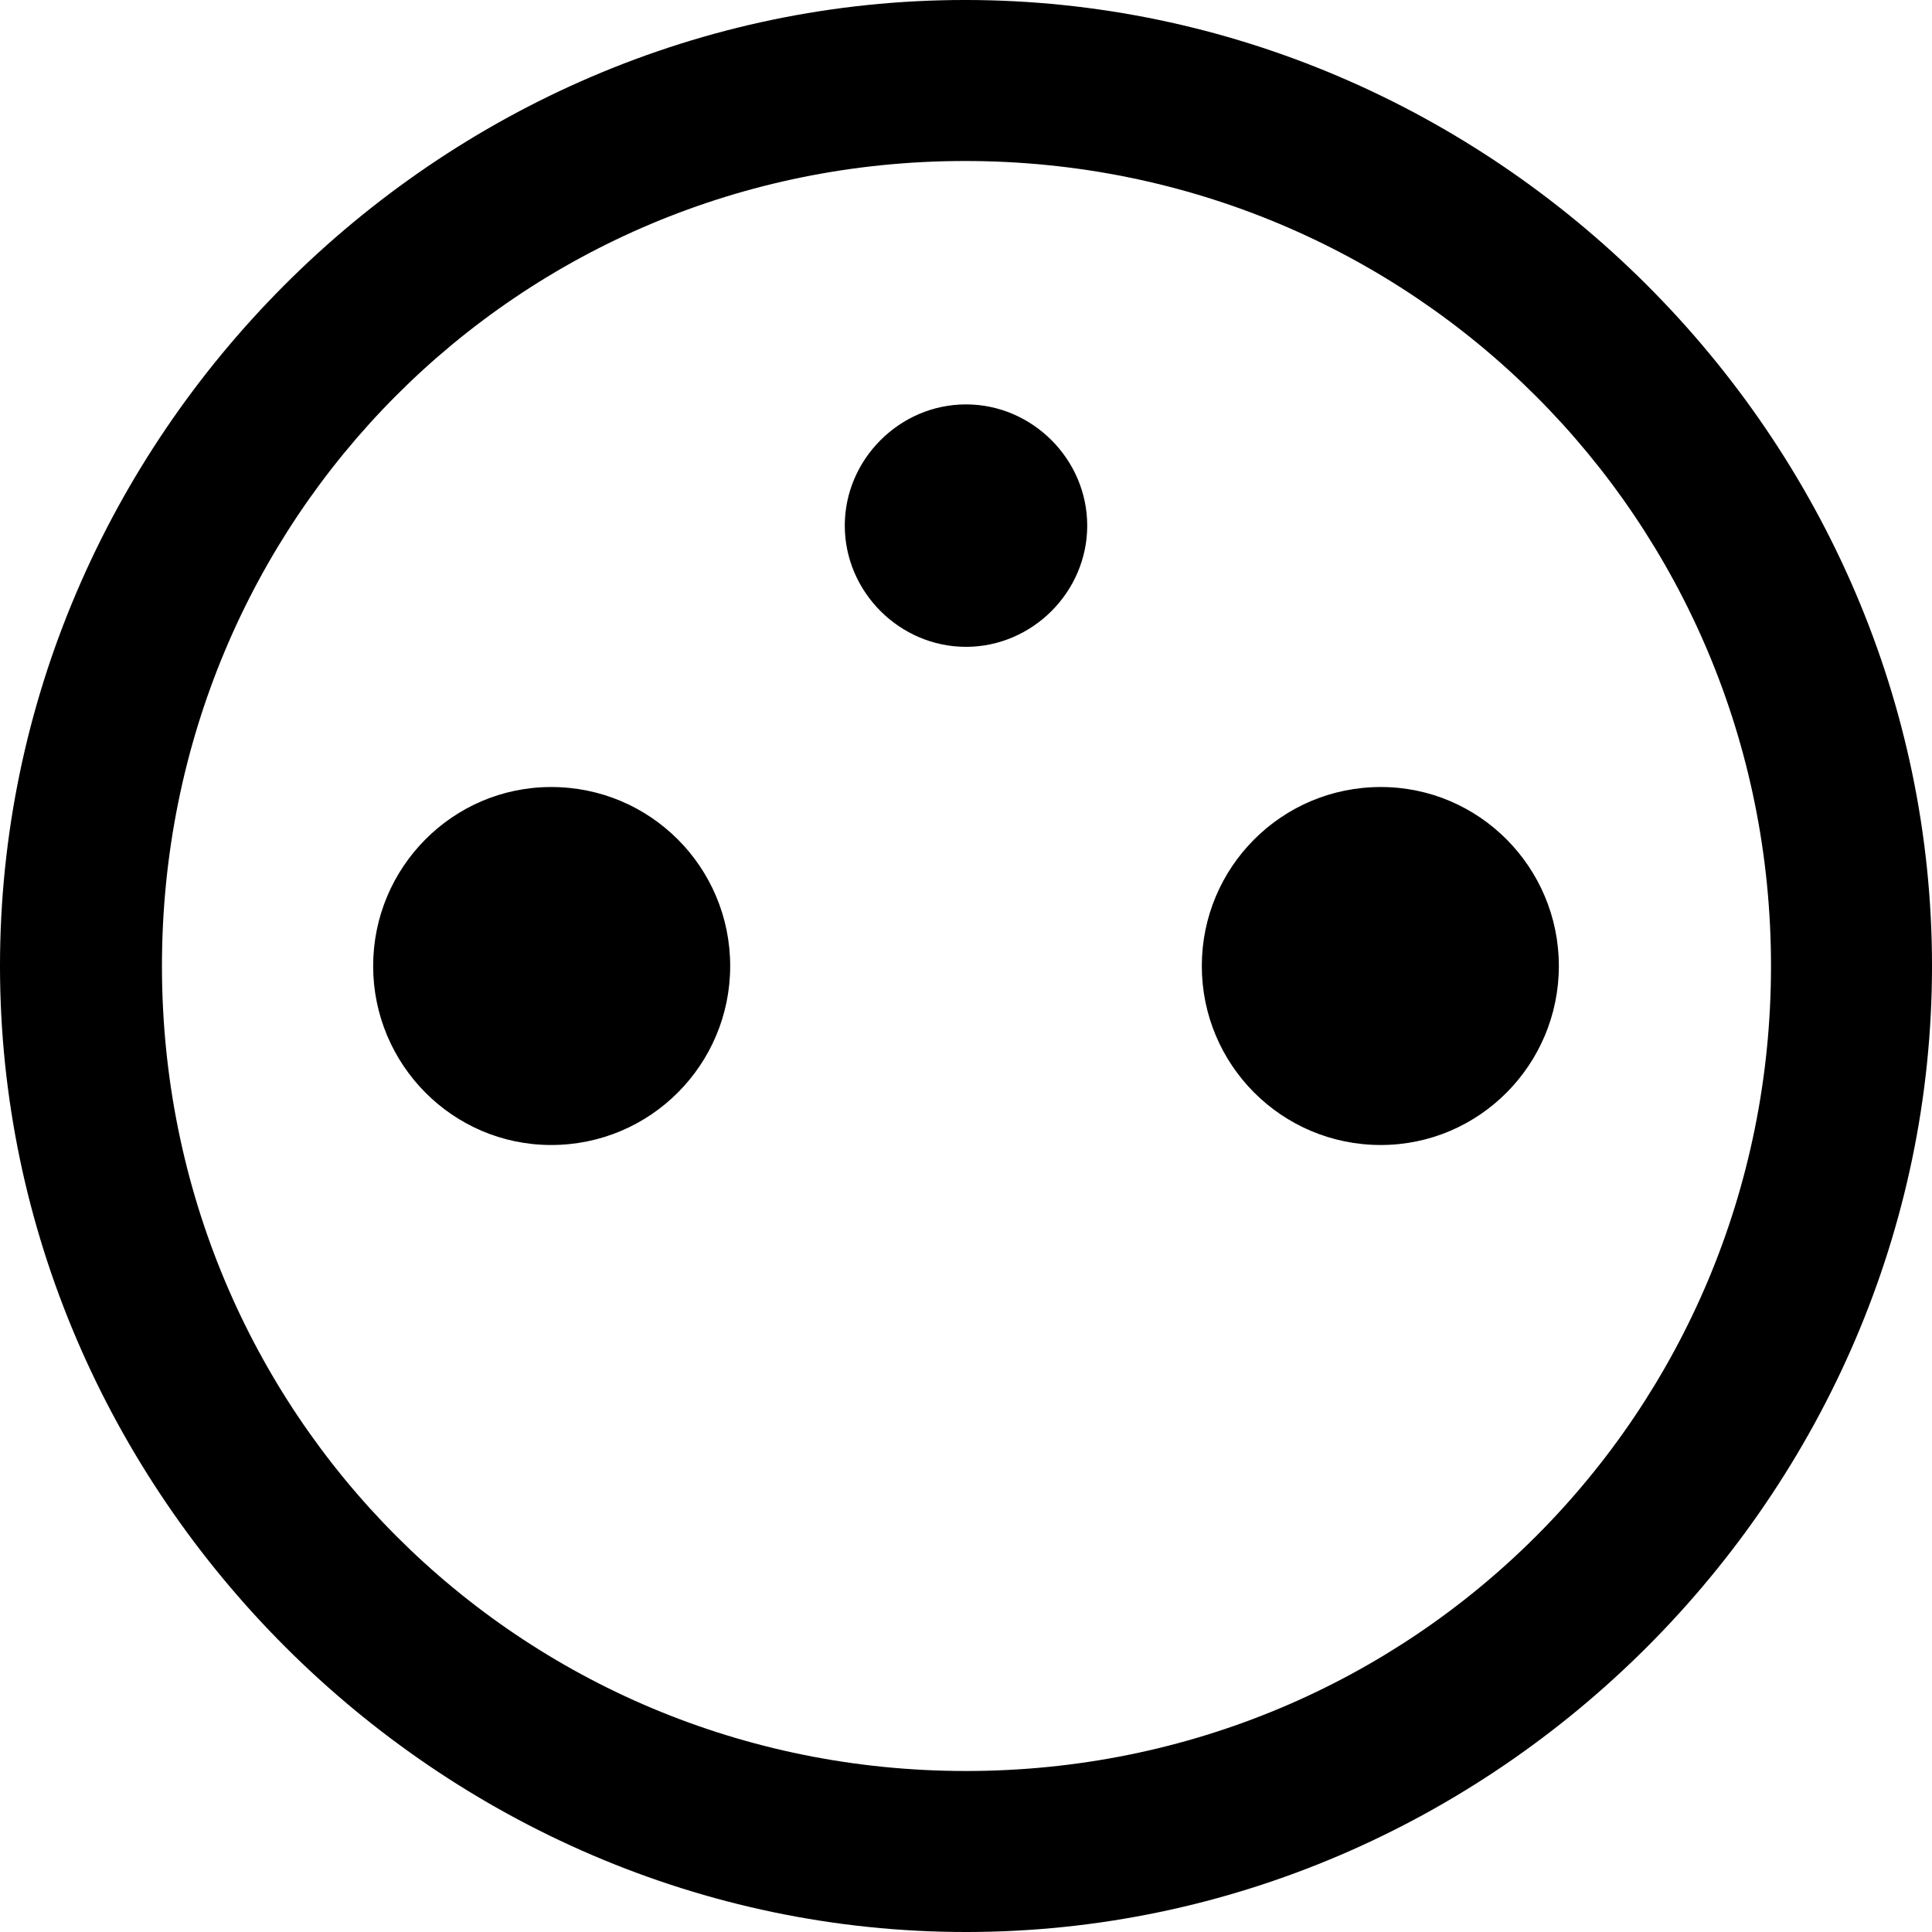 <?xml version="1.0" encoding="UTF-8" standalone="no"?>
<svg xmlns="http://www.w3.org/2000/svg"
     width="996.094" height="996.094"
     viewBox="0 0 996.094 996.094"
     fill="currentColor">
  <path d="M498.048 996.096C770.508 996.096 996.098 770.016 996.098 498.046C996.098 225.586 770.018 -0.004 497.558 -0.004C225.588 -0.004 -0.002 225.586 -0.002 498.046C-0.002 770.016 226.078 996.096 498.048 996.096ZM498.048 913.086C267.578 913.086 83.498 728.516 83.498 498.046C83.498 267.576 267.088 83.006 497.558 83.006C728.028 83.006 913.088 267.576 913.088 498.046C913.088 728.516 728.518 913.086 498.048 913.086ZM498.048 333.496C532.228 333.496 560.548 305.176 560.548 270.996C560.548 236.816 532.228 208.496 498.048 208.496C463.868 208.496 435.548 236.816 435.548 270.996C435.548 305.176 463.868 333.496 498.048 333.496ZM284.178 590.336C335.448 590.336 376.468 548.826 376.468 498.046C376.468 447.266 335.448 405.766 284.178 405.766C233.398 405.766 192.388 447.266 192.388 498.046C192.388 548.826 233.398 590.336 284.178 590.336ZM711.918 590.336C762.698 590.336 803.708 548.826 803.708 498.046C803.708 447.266 762.698 405.766 711.918 405.766C660.648 405.766 619.628 447.266 619.628 498.046C619.628 548.826 660.648 590.336 711.918 590.336Z"/>
</svg>
